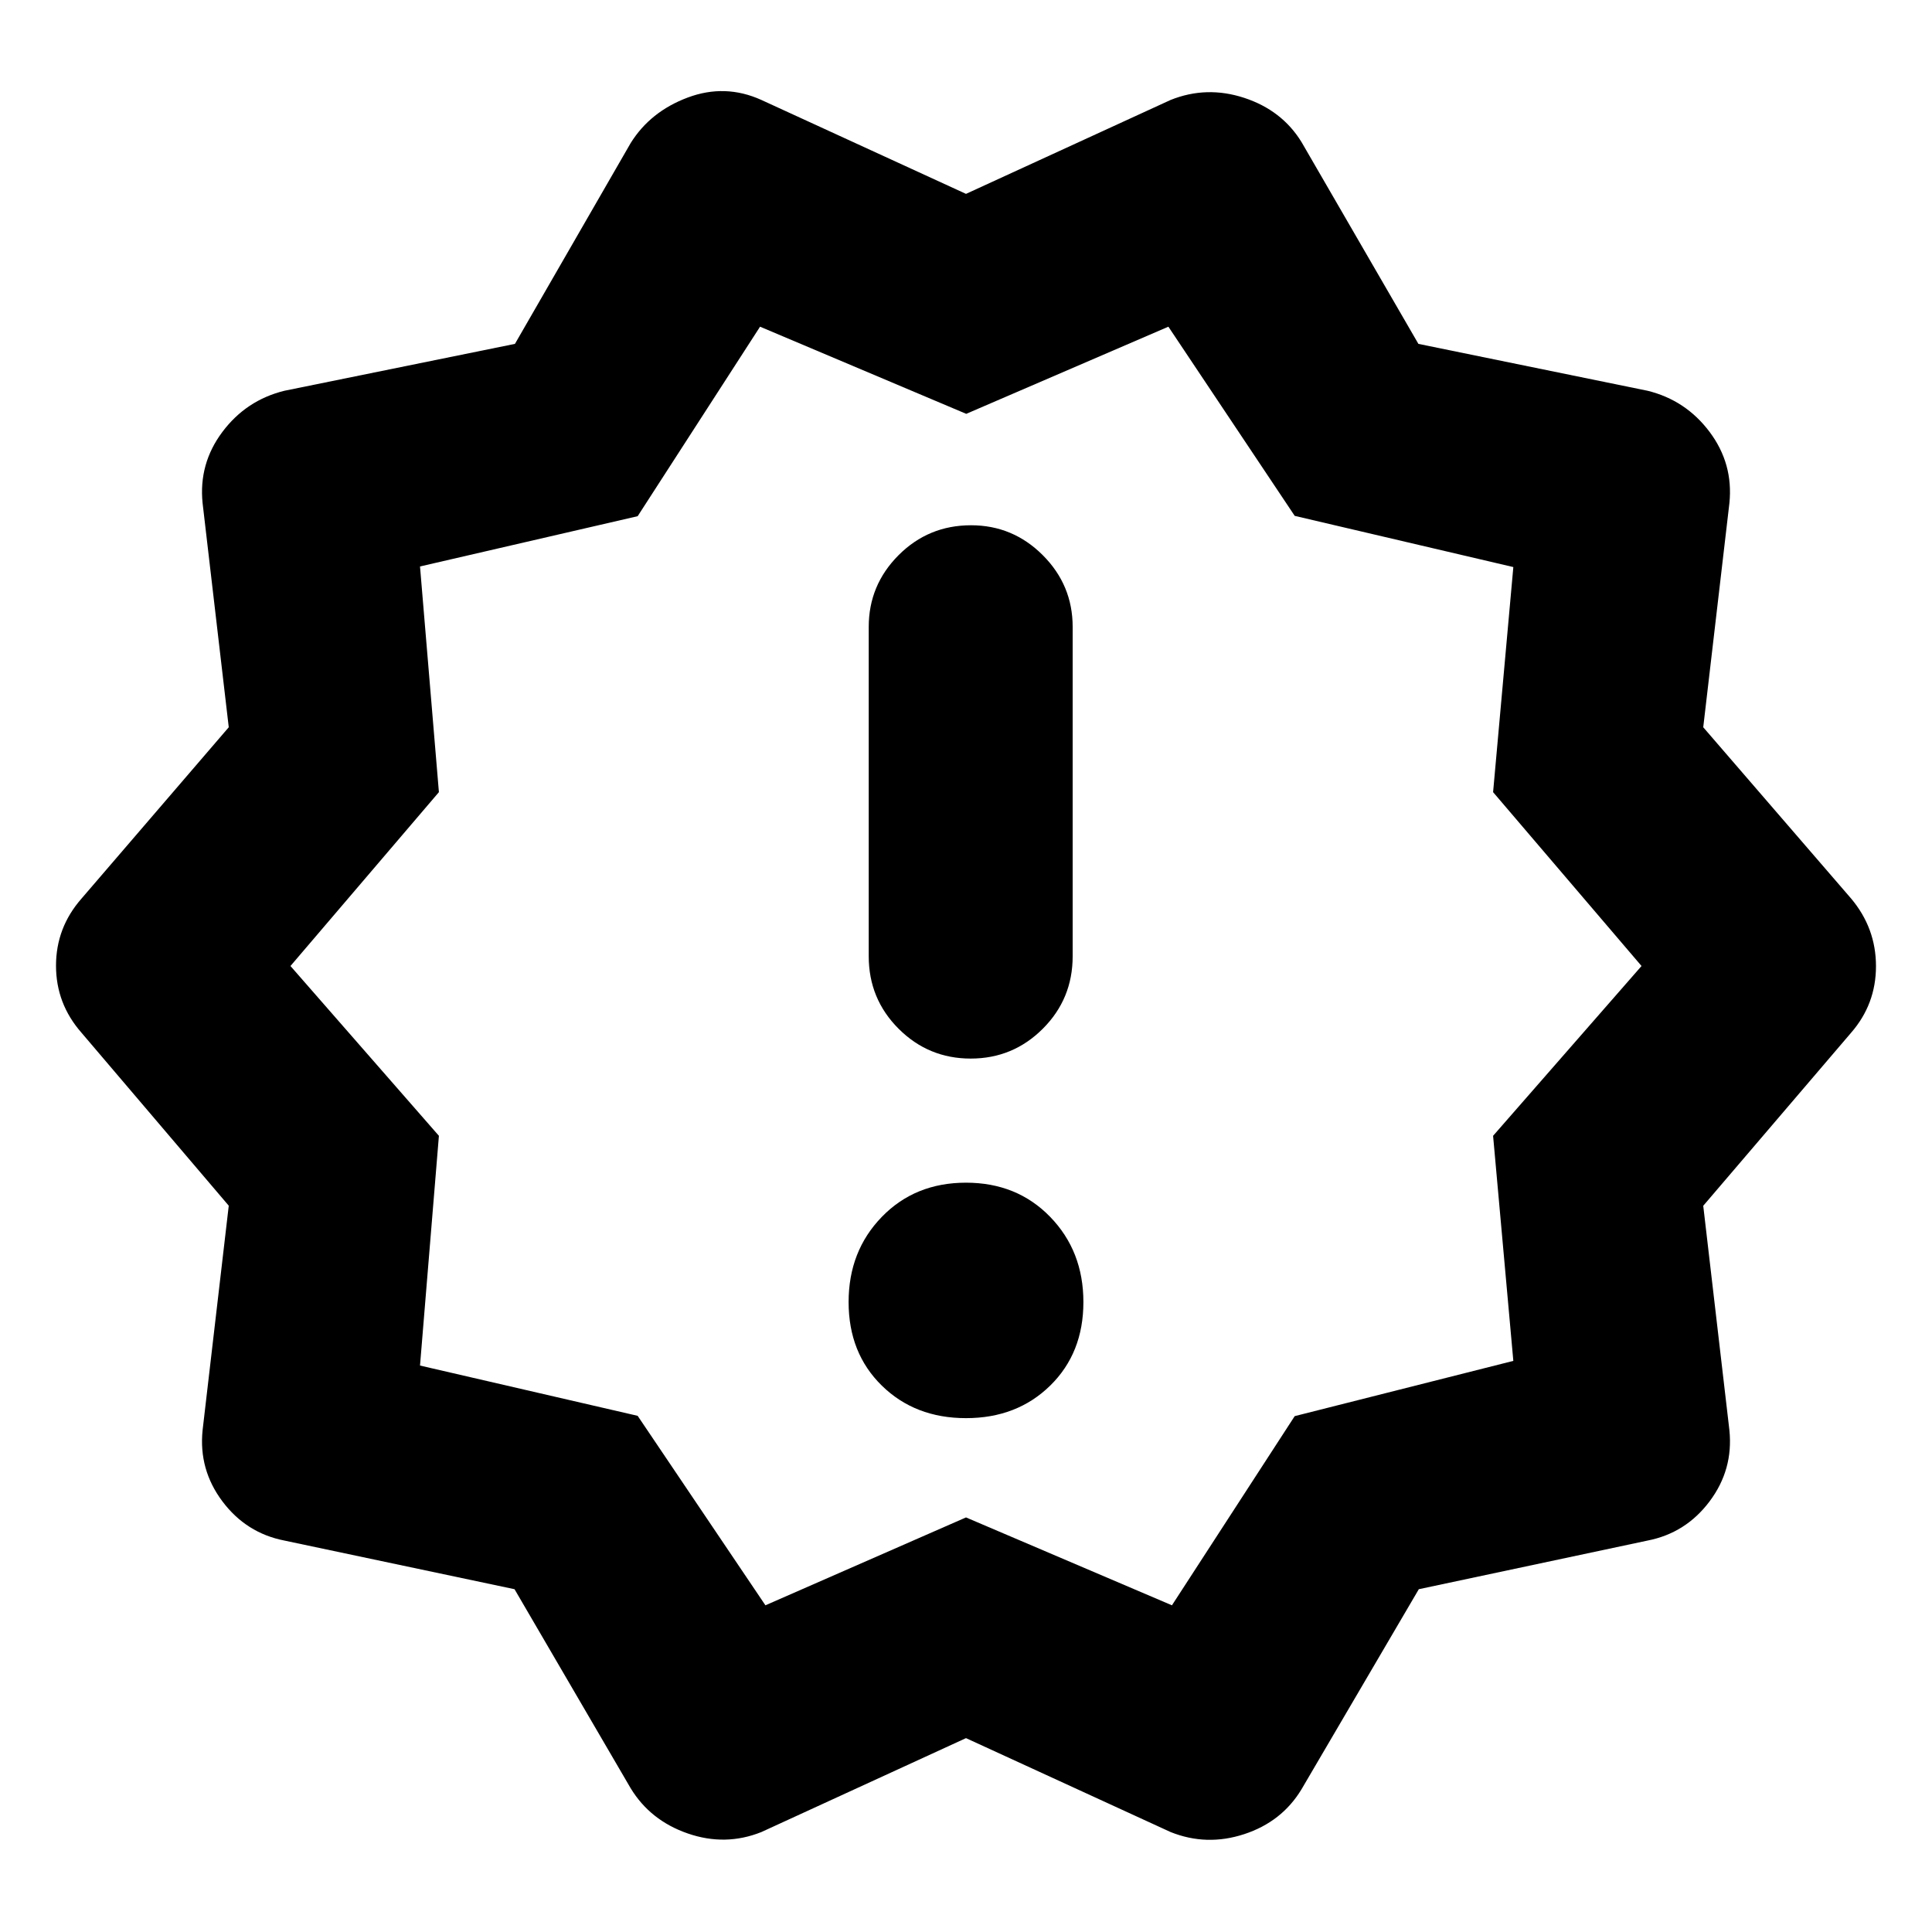 <svg xmlns="http://www.w3.org/2000/svg" height="40" viewBox="0 -960 960 960" width="40"><path d="m313.334-71.5-57.667-98.833L141.333-194.5q-18.989-3.713-30.828-19.49-11.838-15.777-9.838-35.343l13-111.56L40.5-446.834q-12.667-14.426-12.667-33.329 0-18.902 12.667-33.337l73.167-85.13-13-111.37q-2-19.583 9.833-35.375 11.833-15.792 30.833-20.458l114.54-23.298 57.461-99.702q9.753-15.709 28.363-22.688 18.61-6.979 36.636 1.188L480-863.667l101.667-46.666q17.889-7.167 36.564-1.046 18.676 6.121 28.436 21.879l58.127 100.369 113.873 23.298q19 4.666 30.833 20.458 11.833 15.792 9.833 35.375l-13 111.37 73.5 85.13q12.334 14.695 12.334 33.598 0 18.902-12.424 33.138l-73.41 85.911 13 111.52q2 19.566-9.838 35.343-11.839 15.777-30.828 19.49L705-170.333l-58.333 99.5q-9.76 16.09-28.436 22.212-18.675 6.12-36.564-1.046L480-96.333 378.333-49.668q-17.889 7.167-36.564.712-18.676-6.454-28.435-22.545Zm66.999-90.833L480-205.999l102.333 43.666 61.001-94 108.632-27.45-10.057-111.838L815.667-480l-73.758-86.388 10.057-111.838-108.632-25.441-62.773-94-100.44 43.305-102.454-43.305-60.813 94.161-108.153 24.982 9.39 112.136L144.333-480l73.758 84.379-9.39 114.154 108.142 24.98 63.49 94.154ZM480-480Zm0 224.667q25.333 0 41.833-16.167t16.5-41.5q0-25.333-16.5-42.333t-41.833-17q-25.333 0-41.833 17T421.667-313q0 25.333 16.5 41.5T480-255.333ZM482.333-434q21 0 35.834-14.833 14.833-14.833 14.833-36V-648.5q0-20.784-14.858-35.642Q503.283-699 482.5-699q-21.167 0-36 14.858-14.833 14.858-14.833 35.642v163.667q0 21.167 14.833 36Q461.333-434 482.333-434Z"/></svg>